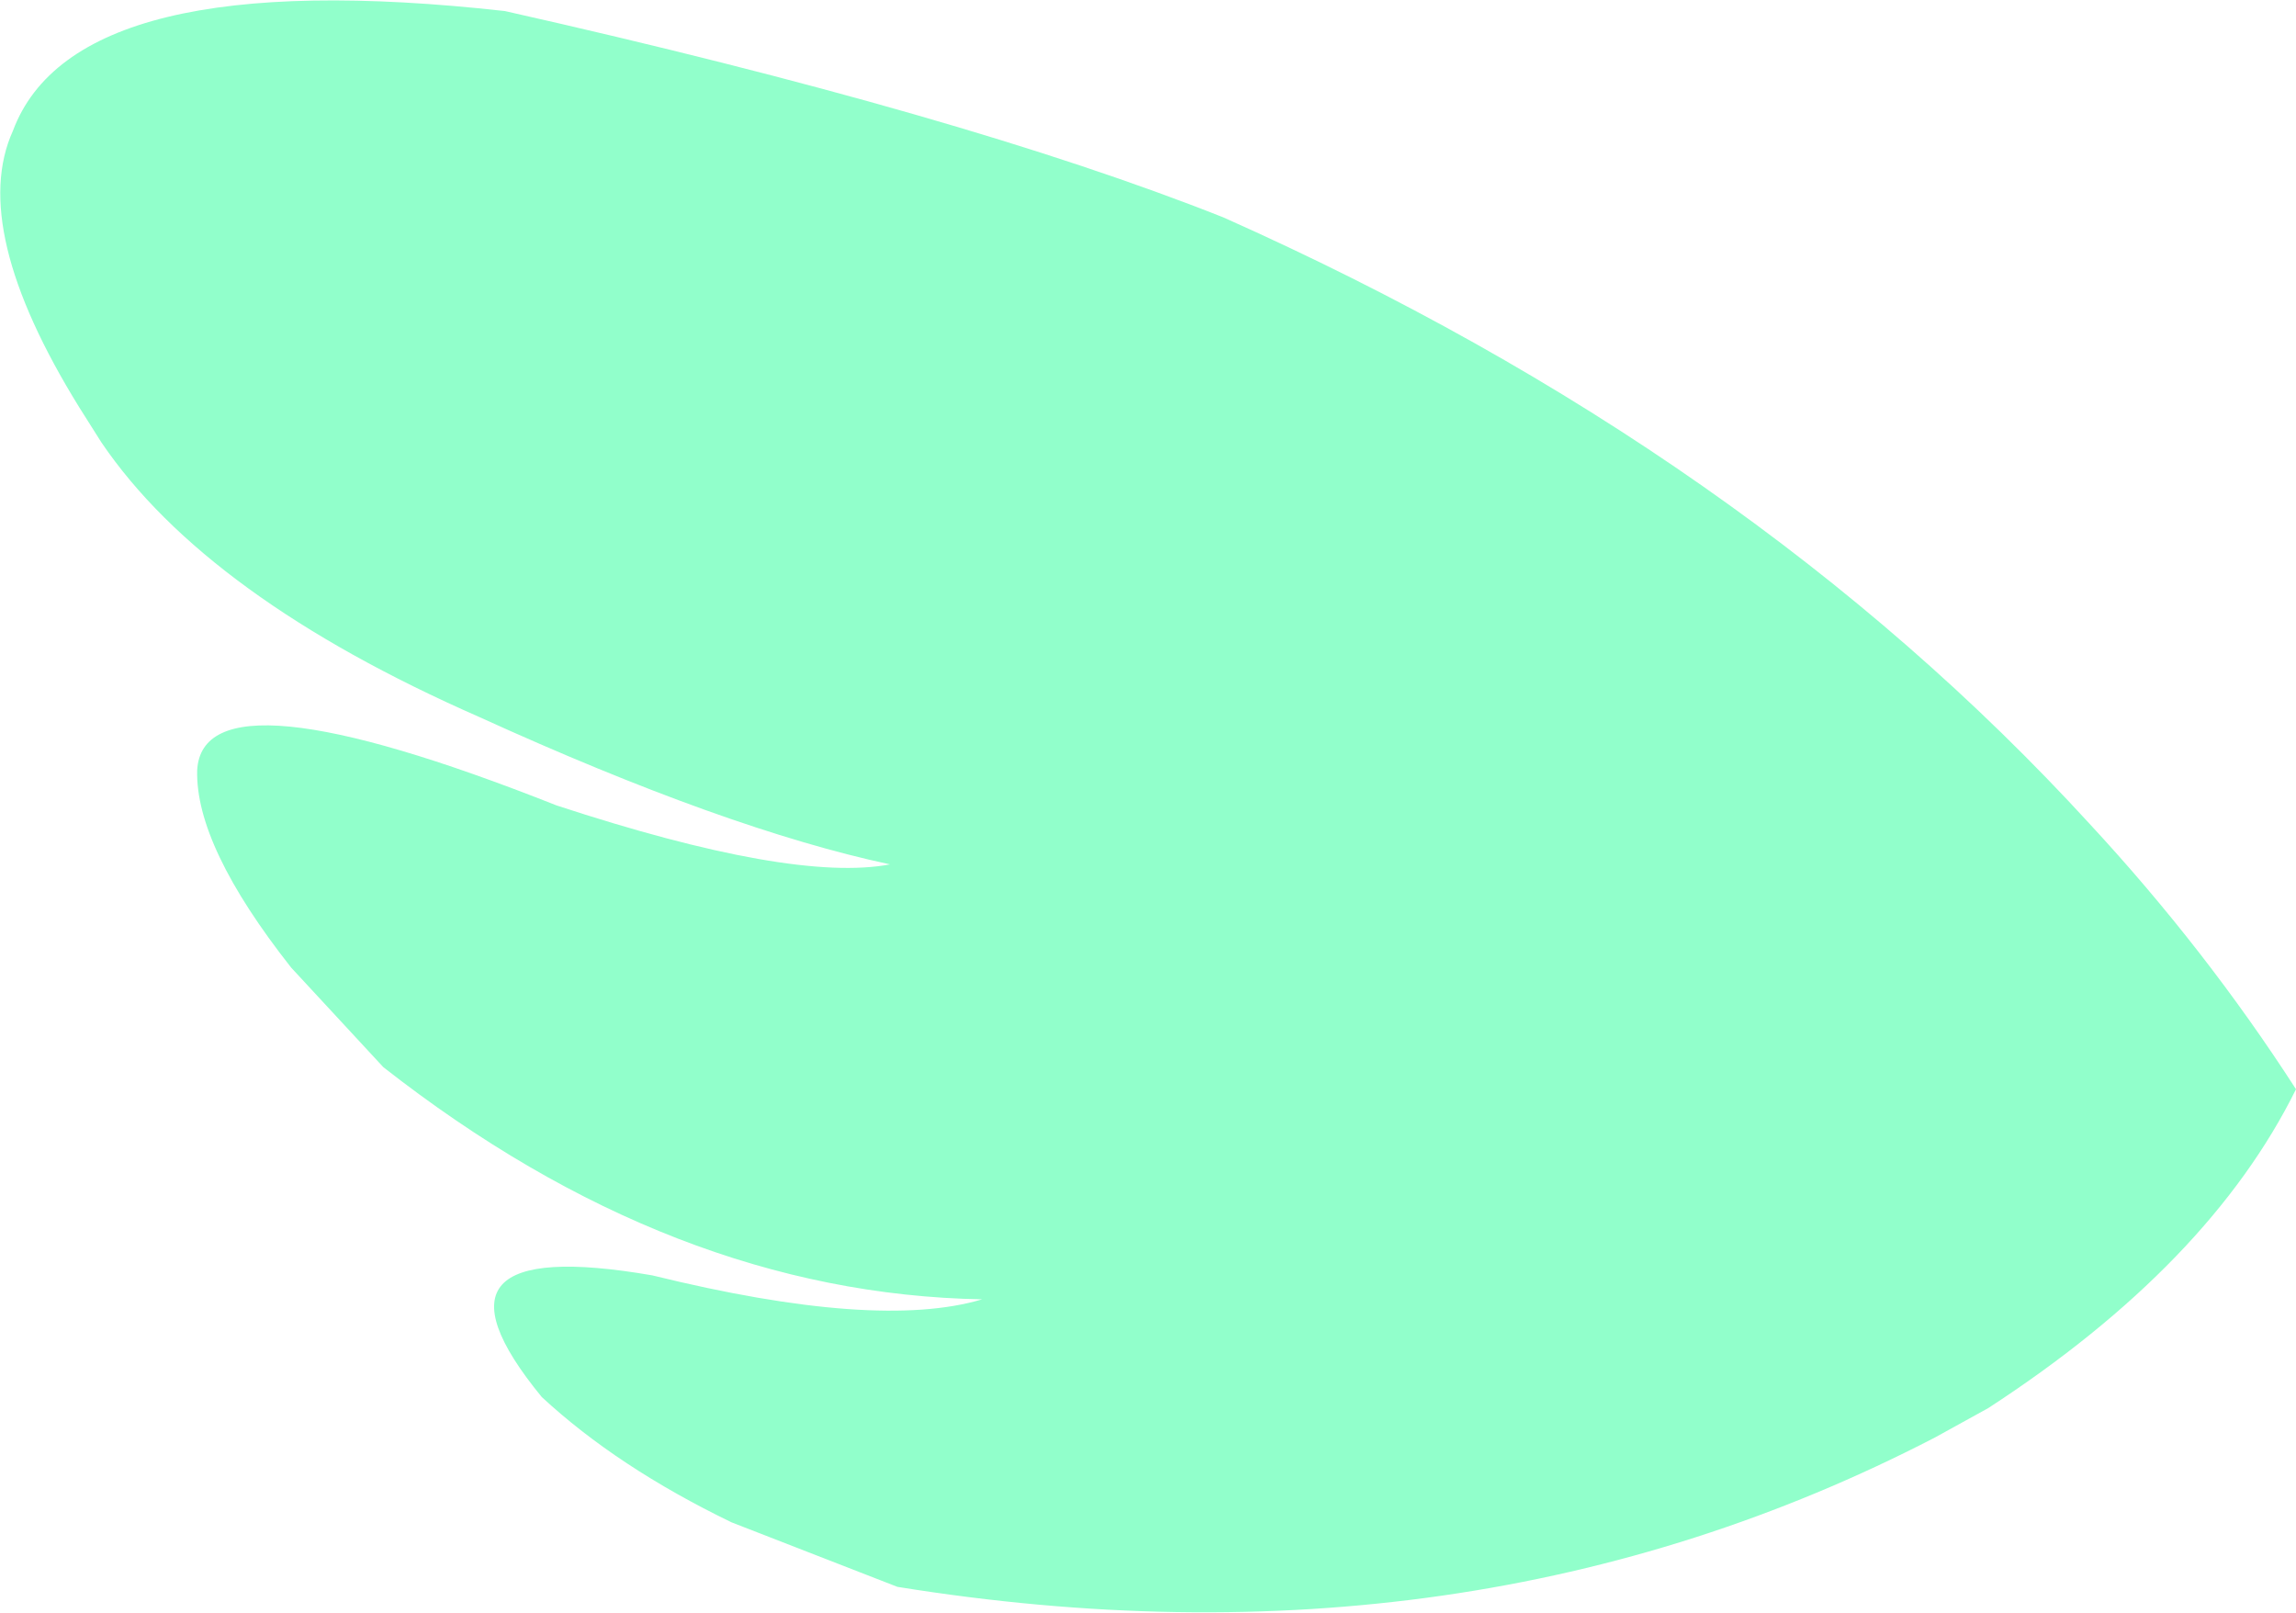<?xml version="1.0" encoding="UTF-8" standalone="no"?>
<svg xmlns:xlink="http://www.w3.org/1999/xlink" height="43.75px" width="62.3px" xmlns="http://www.w3.org/2000/svg">
  <g transform="matrix(1.0, 0.0, 0.0, 1.0, 31.15, 21.85)">
    <path d="M-28.4 -9.85 L-29.0 -10.8 Q-32.0 -15.65 -30.8 -18.3 -29.1 -22.85 -17.45 -21.55 -5.0 -18.75 2.05 -15.95 16.3 -9.6 25.55 0.5 28.7 3.9 31.15 7.7 28.8 12.45 22.8 16.35 L21.35 17.15 Q8.7 23.7 -6.8 21.2 L-11.3 19.45 Q-14.4 17.95 -16.45 16.05 -20.1 11.6 -13.45 12.75 -7.35 14.25 -4.5 13.4 -12.9 13.25 -20.75 7.1 L-23.25 4.4 Q-25.85 1.1 -25.8 -0.95 -25.65 -3.8 -16.05 0.0 -9.65 2.1 -7.0 1.6 -11.45 0.65 -18.15 -2.4 -25.55 -5.65 -28.4 -9.85" fill="#91ffcb" fill-rule="evenodd" stroke="none"/>
  </g>
</svg>
